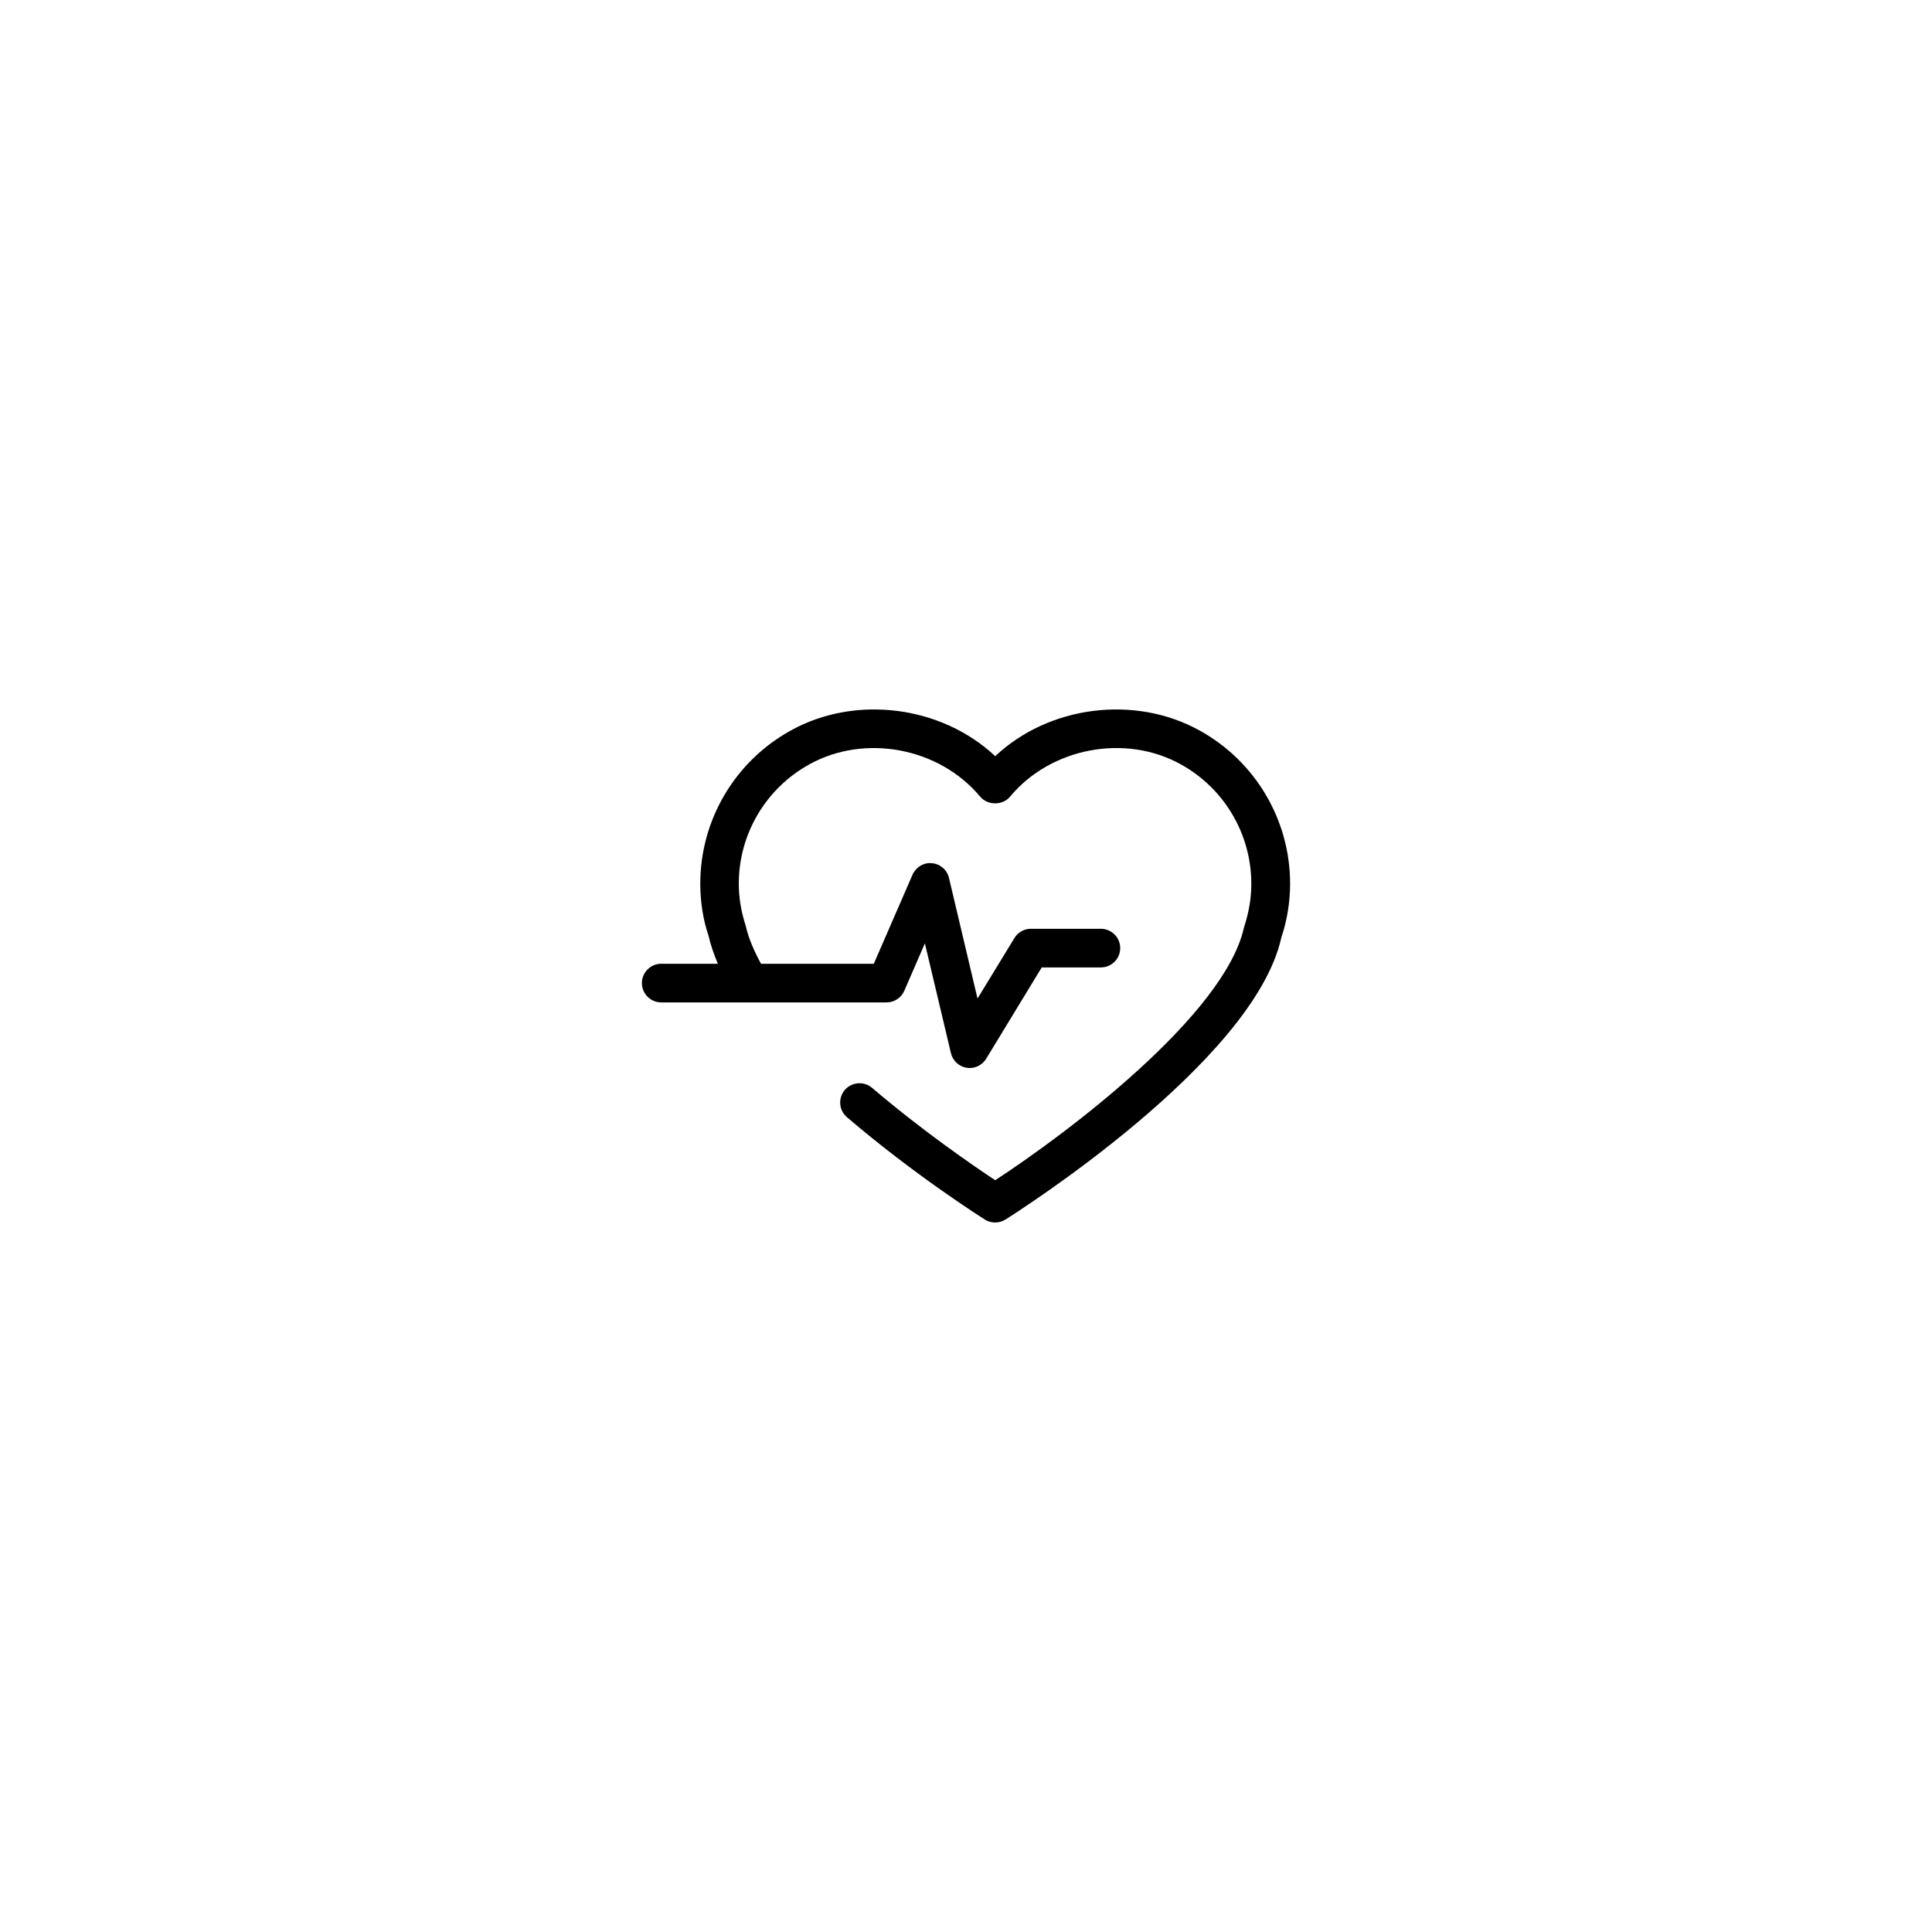 <?xml version="1.0" encoding="utf-8"?>
<!-- Generator: Adobe Illustrator 16.0.4, SVG Export Plug-In . SVG Version: 6.00 Build 0)  -->
<!DOCTYPE svg PUBLIC "-//W3C//DTD SVG 1.1//EN" "http://www.w3.org/Graphics/SVG/1.1/DTD/svg11.dtd">
<svg version="1.1" id="Layer_1" xmlns="http://www.w3.org/2000/svg" xmlns:xlink="http://www.w3.org/1999/xlink" x="0px" y="0px"
	 width="50px" height="50px" viewBox="0 0 50 50" enable-background="new 0 0 50 50" xml:space="preserve">
<path d="M33.388,22.87c0,0.477-0.078,0.948-0.229,1.4c-0.713,3.224-6.875,7.125-7.137,7.291c-0.082,0.051-0.174,0.077-0.267,0.077
	c-0.094,0-0.187-0.024-0.269-0.077c-0.071-0.046-1.807-1.142-3.567-2.648c-0.211-0.181-0.233-0.495-0.056-0.705
	c0.181-0.208,0.494-0.233,0.705-0.056c1.312,1.121,2.638,2.027,3.188,2.392c1.851-1.207,5.937-4.276,6.438-6.54
	c0.131-0.4,0.19-0.764,0.19-1.133c0-1.285-0.7-2.47-1.827-3.091c-1.439-0.798-3.365-0.43-4.418,0.839
	c-0.189,0.229-0.578,0.229-0.771,0c-1.056-1.27-2.981-1.635-4.418-0.84c-1.13,0.622-1.83,1.806-1.83,3.09
	c0,0.367,0.062,0.732,0.178,1.085c0.074,0.33,0.216,0.653,0.397,0.988h2.919l1.002-2.304c0.086-0.197,0.291-0.321,0.502-0.299
	c0.215,0.019,0.394,0.173,0.442,0.383l0.738,3.12l0.955-1.565c0.09-0.149,0.252-0.24,0.426-0.24h1.812c0.275,0,0.5,0.224,0.5,0.5
	c0,0.276-0.225,0.5-0.5,0.5h-1.531L25.522,27.4c-0.092,0.15-0.254,0.24-0.426,0.24c-0.027,0-0.053-0.002-0.078-0.006
	c-0.201-0.032-0.36-0.181-0.408-0.378l-0.674-2.842l-0.533,1.227c-0.08,0.184-0.26,0.301-0.459,0.301h-5.832
	c-0.274,0-0.5-0.224-0.5-0.5s0.226-0.5,0.5-0.5h1.466c-0.104-0.248-0.188-0.49-0.24-0.722c-0.14-0.405-0.215-0.876-0.215-1.351
	c0-1.649,0.897-3.168,2.346-3.966c1.679-0.929,3.9-0.637,5.287,0.667c1.384-1.304,3.604-1.596,5.285-0.667
	C32.489,19.7,33.388,21.22,33.388,22.87z"/>
</svg>
